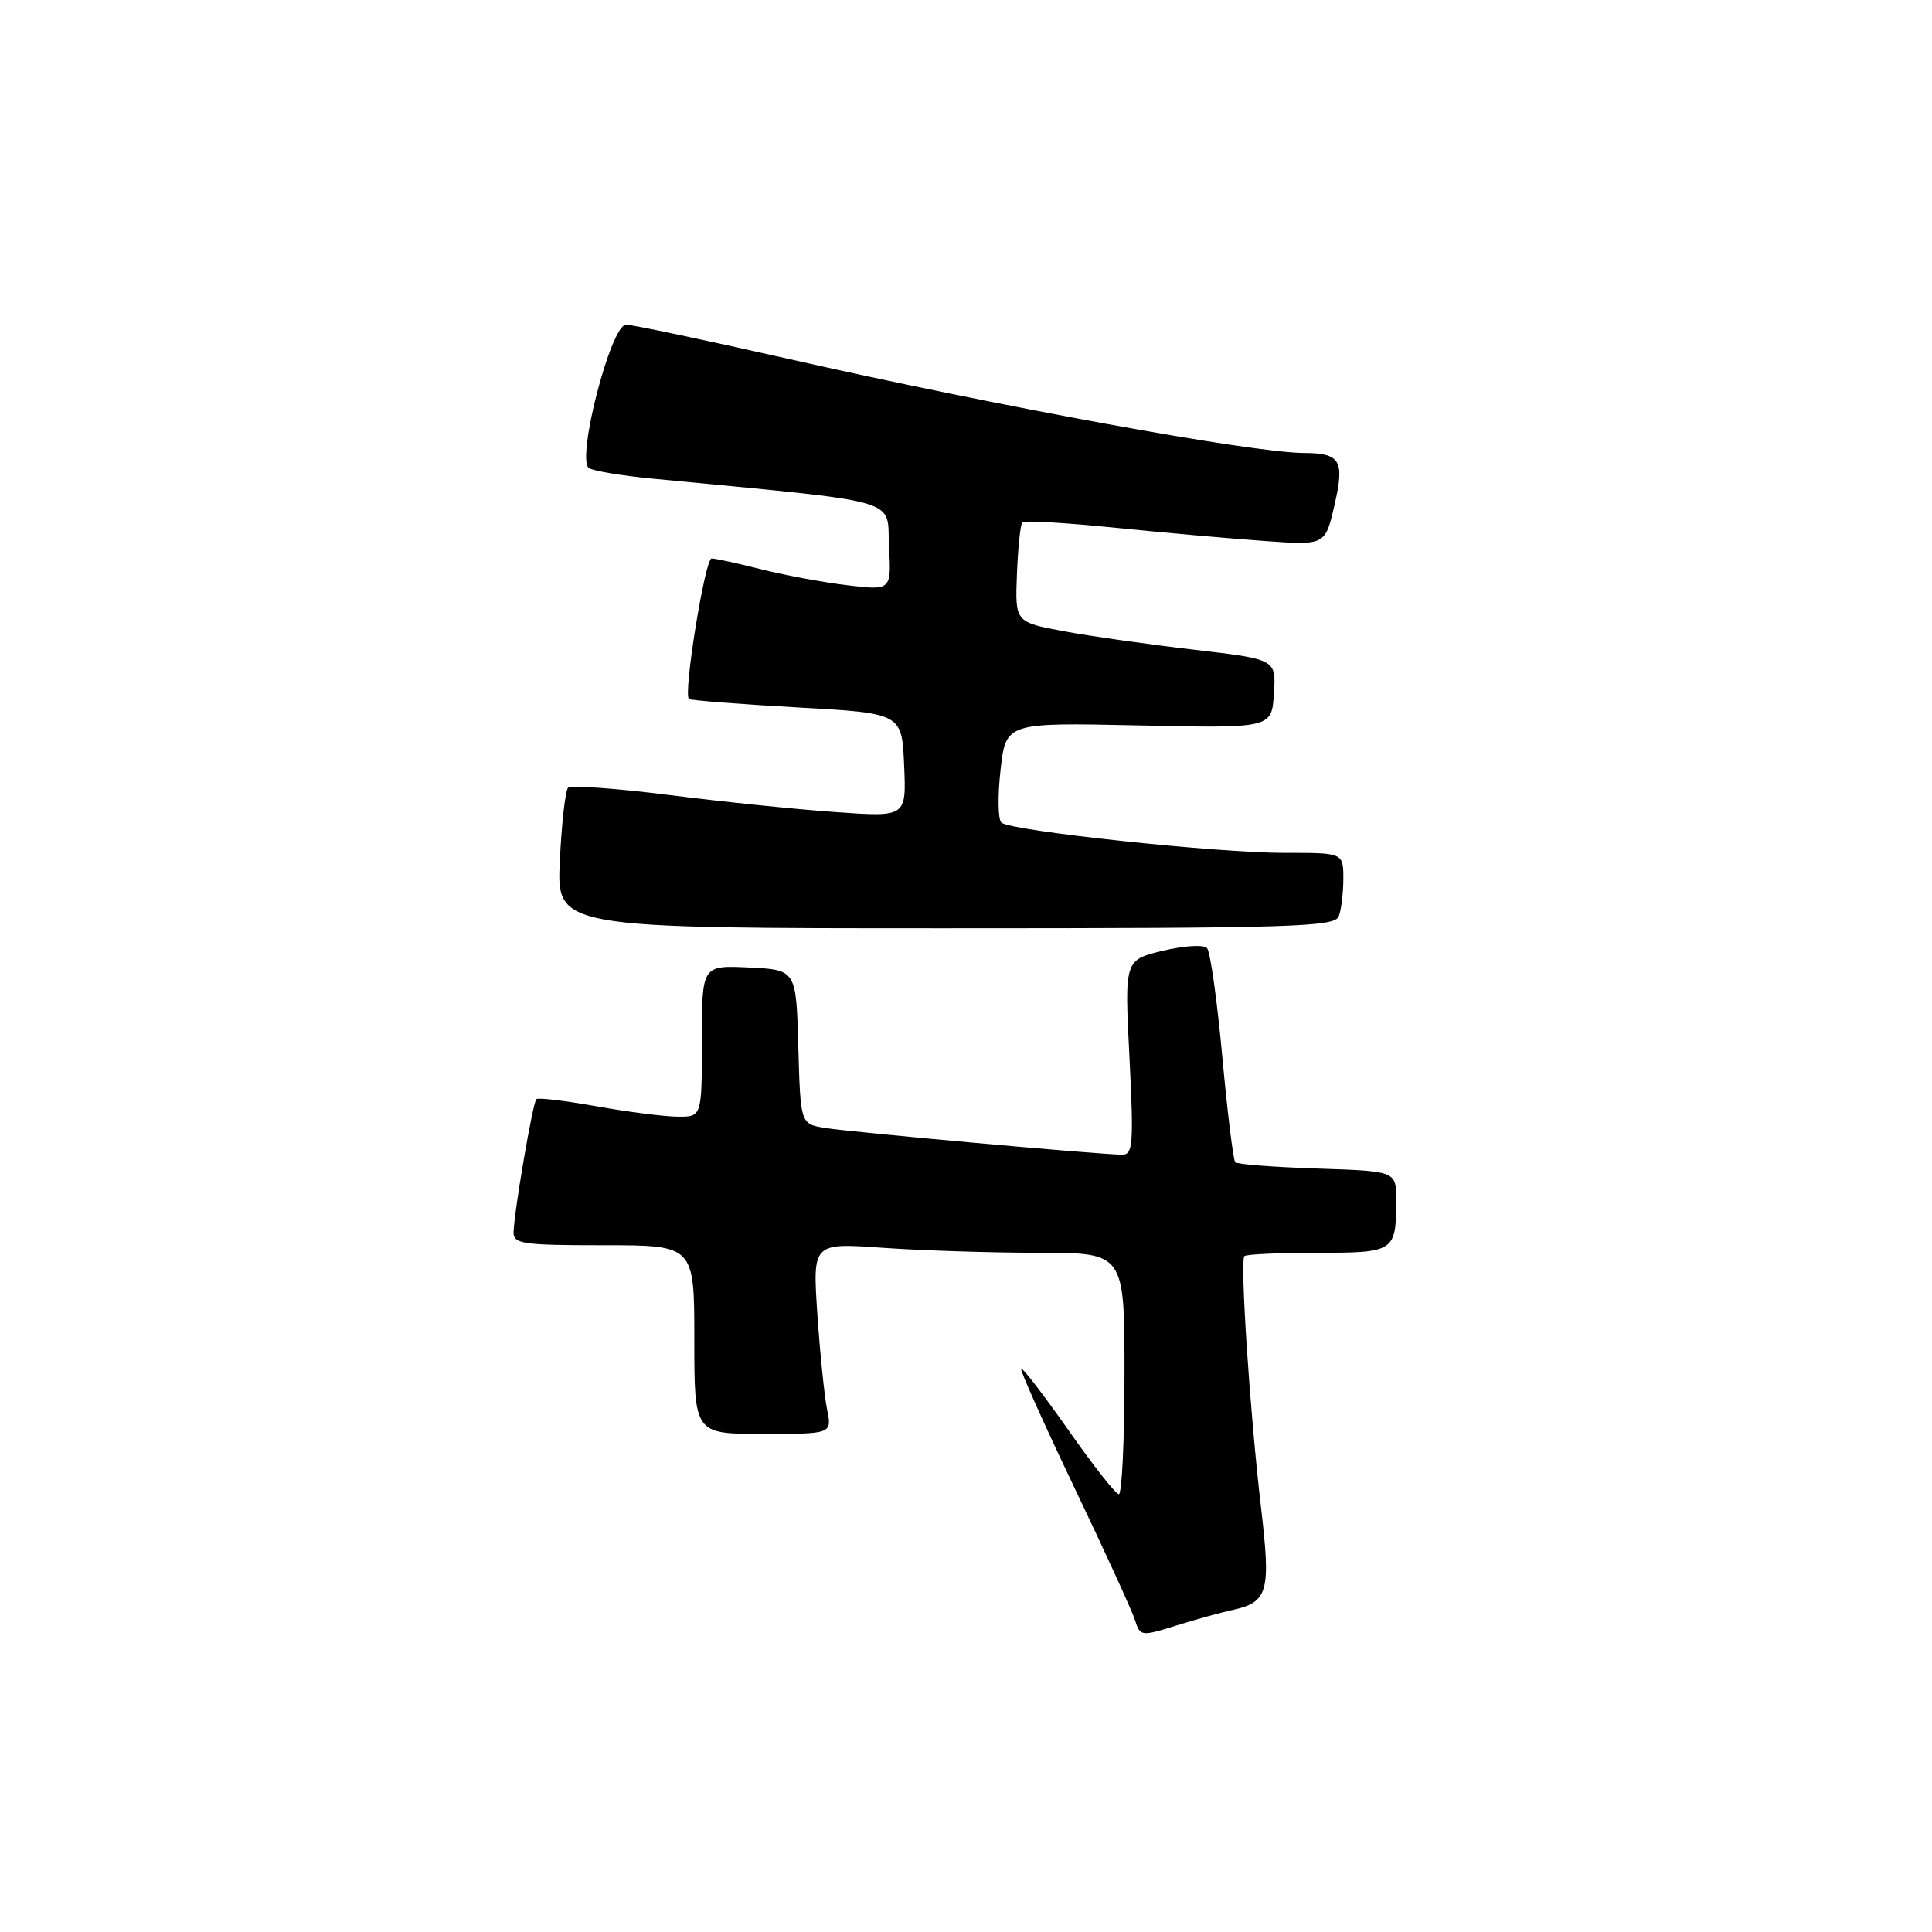 <?xml version="1.0" encoding="UTF-8" standalone="no"?>
<!DOCTYPE svg PUBLIC "-//W3C//DTD SVG 1.1//EN" "http://www.w3.org/Graphics/SVG/1.1/DTD/svg11.dtd" >
<svg xmlns="http://www.w3.org/2000/svg" xmlns:xlink="http://www.w3.org/1999/xlink" version="1.1" viewBox="0 0 256 256">
 <g >
 <path fill="currentColor"
d=" M 163.23 213.35 C 168.05 212.30 168.41 211.01 167.09 199.72 C 165.62 187.22 164.29 167.05 164.89 166.44 C 165.13 166.20 169.49 166.00 174.56 166.00 C 184.81 166.00 185.00 165.87 185.00 159.01 C 185.00 155.18 185.00 155.18 174.58 154.84 C 168.85 154.65 163.94 154.28 163.68 154.00 C 163.41 153.72 162.64 147.43 161.96 140.00 C 161.28 132.57 160.37 126.11 159.94 125.63 C 159.50 125.14 156.94 125.30 154.08 125.98 C 149.00 127.20 149.00 127.20 149.66 140.10 C 150.23 151.55 150.13 153.00 148.70 153.00 C 145.89 153.00 112.63 150.01 109.28 149.45 C 106.07 148.92 106.07 148.92 105.78 138.71 C 105.50 128.50 105.50 128.50 99.25 128.20 C 93.00 127.90 93.00 127.90 93.00 137.95 C 93.00 148.00 93.00 148.00 89.75 147.96 C 87.96 147.94 83.12 147.32 79.00 146.58 C 74.88 145.85 71.31 145.42 71.07 145.64 C 70.60 146.06 68.14 160.44 68.05 163.25 C 68.01 164.82 69.22 165.00 80.00 165.00 C 92.00 165.00 92.00 165.00 92.00 177.50 C 92.00 190.00 92.00 190.00 101.12 190.00 C 110.25 190.00 110.25 190.00 109.59 186.75 C 109.23 184.96 108.65 179.26 108.30 174.09 C 107.68 164.68 107.68 164.68 116.99 165.34 C 122.12 165.70 131.41 166.00 137.65 166.00 C 149.00 166.00 149.00 166.00 149.00 182.00 C 149.00 190.80 148.66 197.99 148.25 197.99 C 147.84 197.98 144.83 194.16 141.57 189.50 C 138.30 184.85 135.49 181.18 135.31 181.36 C 135.13 181.53 138.30 188.61 142.35 197.09 C 146.40 205.57 150.02 213.48 150.40 214.69 C 151.08 216.82 151.22 216.84 155.80 215.41 C 158.38 214.60 161.73 213.68 163.23 213.35 Z  M 177.39 121.42 C 177.73 120.55 178.00 118.30 178.00 116.42 C 178.00 113.00 178.00 113.00 170.25 113.01 C 161.36 113.03 133.90 110.10 132.69 109.00 C 132.24 108.60 132.19 105.45 132.58 102.00 C 133.29 95.74 133.29 95.74 150.89 96.12 C 168.50 96.50 168.50 96.50 168.80 91.93 C 169.10 87.36 169.10 87.36 158.30 86.10 C 152.36 85.41 144.57 84.31 141.00 83.65 C 134.50 82.44 134.50 82.44 134.75 76.05 C 134.89 72.54 135.21 69.45 135.47 69.20 C 135.73 68.94 141.24 69.27 147.72 69.92 C 154.20 70.58 163.12 71.37 167.55 71.68 C 175.60 72.26 175.60 72.26 176.82 66.95 C 178.20 61.00 177.63 60.04 172.74 60.02 C 165.82 59.98 132.37 53.87 104.50 47.56 C 93.50 45.07 83.81 43.03 82.96 43.02 C 80.94 42.99 76.31 60.96 78.05 62.03 C 78.66 62.41 82.39 63.03 86.33 63.41 C 120.18 66.67 117.47 65.89 117.80 72.37 C 118.11 78.24 118.11 78.24 112.30 77.55 C 109.11 77.17 103.96 76.21 100.86 75.43 C 97.75 74.64 94.79 74.00 94.29 74.00 C 93.42 74.00 90.53 91.86 91.28 92.61 C 91.47 92.80 97.90 93.30 105.56 93.73 C 119.50 94.50 119.50 94.50 119.80 101.38 C 120.10 108.27 120.10 108.27 110.80 107.61 C 105.68 107.26 95.75 106.24 88.72 105.35 C 81.69 104.46 75.64 104.03 75.27 104.39 C 74.91 104.76 74.42 109.09 74.18 114.03 C 73.76 123.00 73.76 123.00 125.27 123.00 C 171.32 123.00 176.85 122.83 177.39 121.42 Z "/>
</g>
</svg>